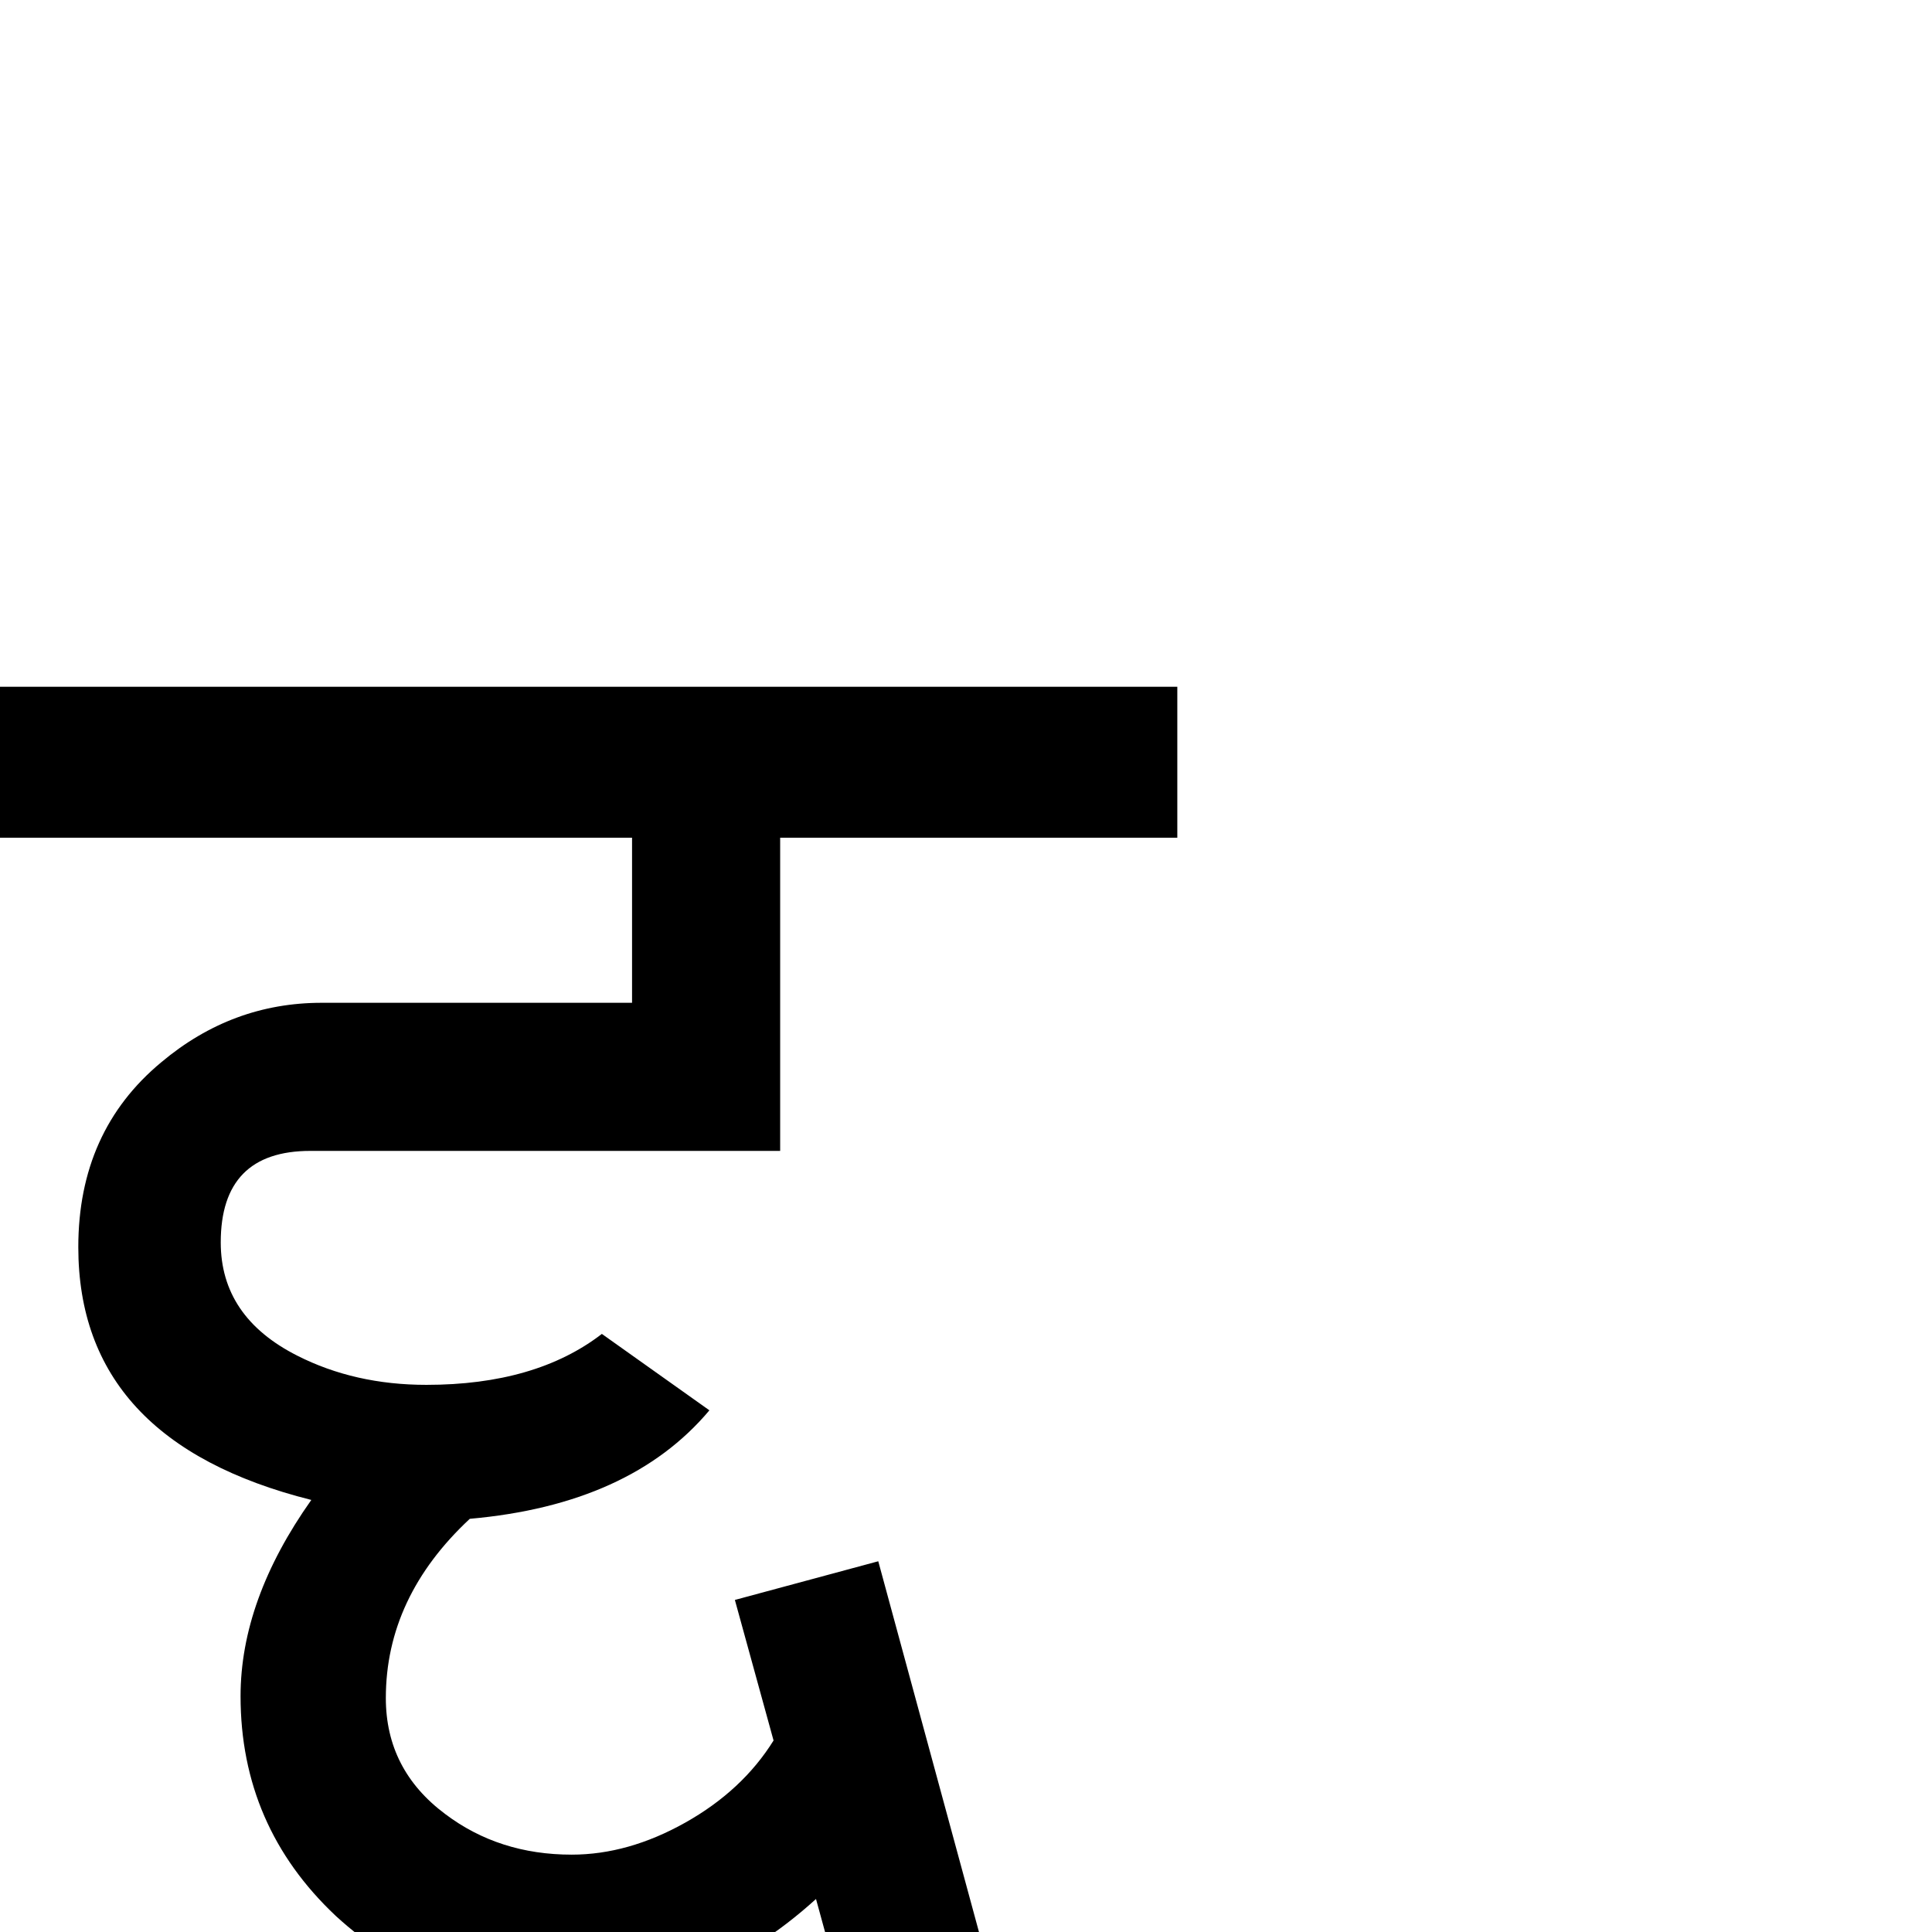 <?xml version="1.0" standalone="no"?>
<!DOCTYPE svg PUBLIC "-//W3C//DTD SVG 1.1//EN" "http://www.w3.org/Graphics/SVG/1.1/DTD/svg11.dtd" >
<svg viewBox="-2 -410 2048 2048">
  <g transform="matrix(1 0 0 -1 0 1638)">
   <path fill="currentColor"
d="M1246 1160h-421v-332h-498q-95 0 -95 -97q0 -79 81 -120q61 -31 137 -31q116 0 186 54l114 -81q-84 -100 -254 -115q-89 -83 -89 -190q0 -76 63 -123q57 -43 134 -43q60 0 120.5 34t93.5 87l-41 149l152 41l157 -578l-152 -39l-71 259q-120 -109 -272 -109
q-138 0 -237 91q-101 95 -101 233q0 102 75 208q-247 62 -247 268q0 123 88 196q75 63 170 63h329v175h-670v160h1248v-160zM746 1247zM588 1247zM588 62zM994 -104z" />
  </g>

</svg>
